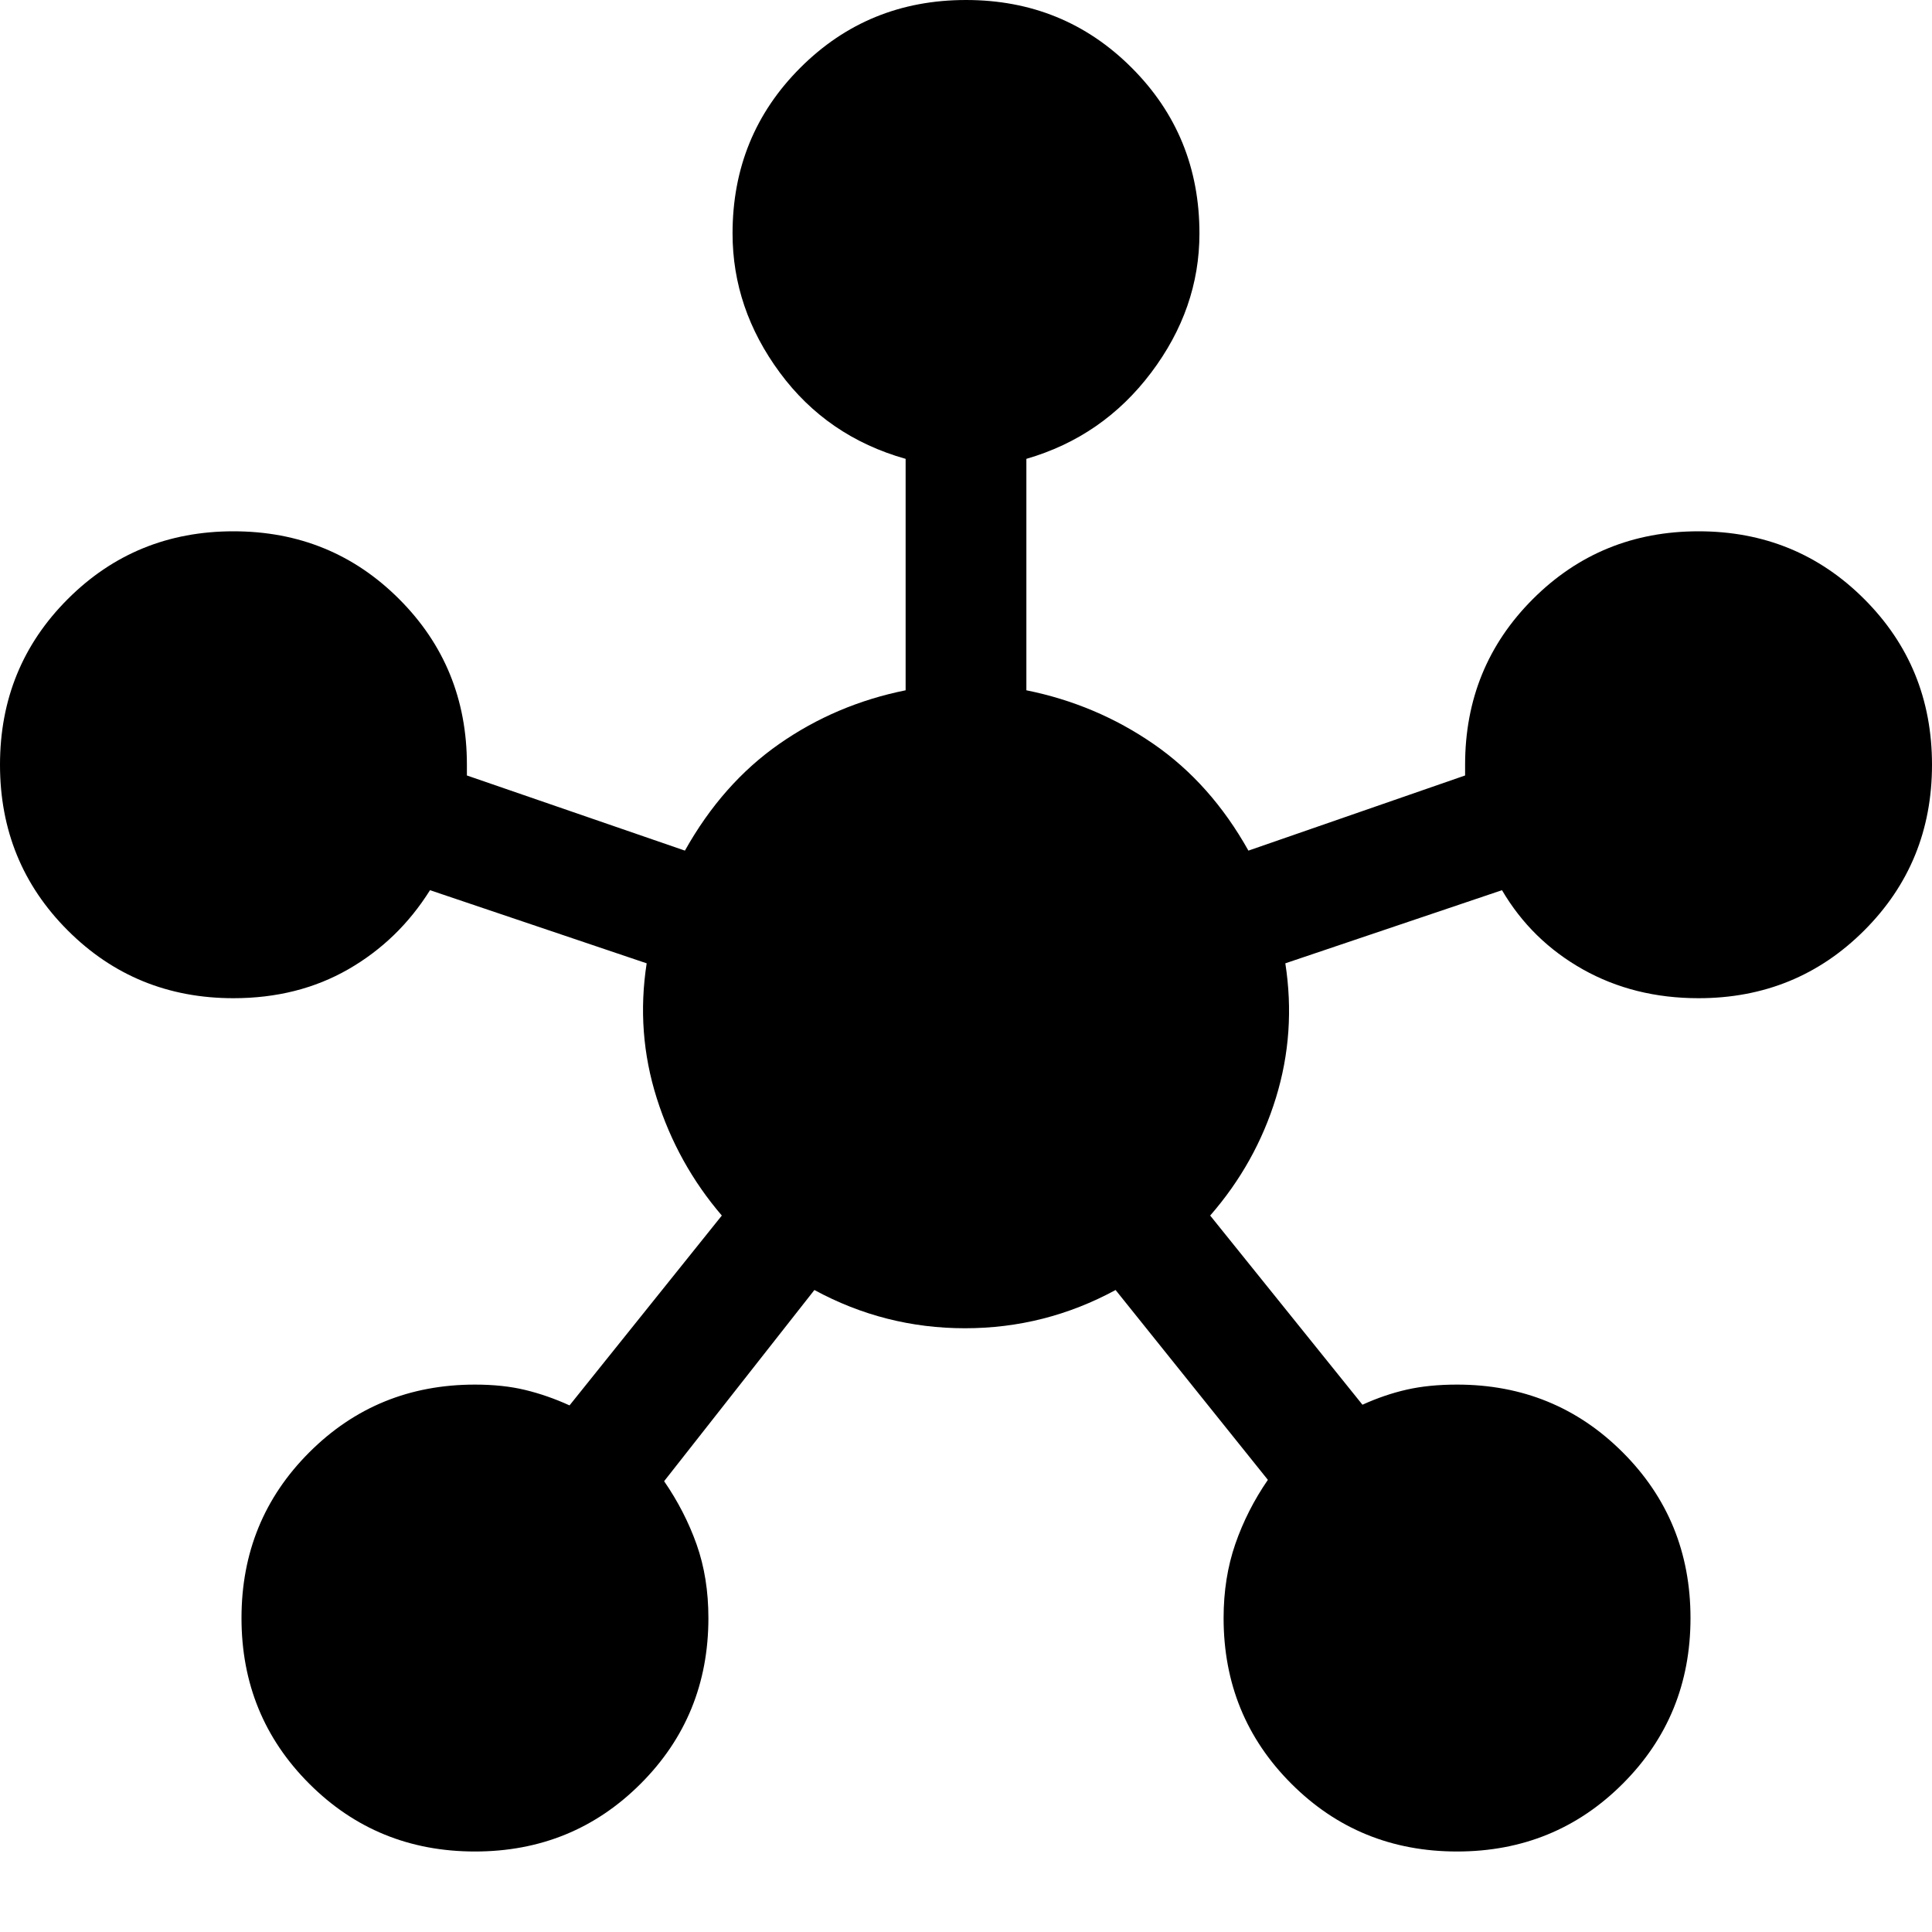 <svg xmlns="http://www.w3.org/2000/svg" height="40" viewBox="0 -960 960 960" width="40"><path d="M236-40q-48.67 0-82.33-33.67Q120-107.33 120-156t33.67-82.33Q187.33-272 236-272q14 0 25 2.67 11 2.66 22 7.66L358.67-356q-22-25.67-32.34-58.33-10.33-32.67-5-67l-107.66-36.34q-15.67 25-40.67 39.34Q148-464 116-464q-48.67 0-82.33-33.67Q0-531.33 0-580t33.67-82.33Q67.33-696 116-696t82.33 33.67Q232-628.67 232-580v5.33l108.33 37.34q18.67-33.34 46.84-53Q415.33-610 450-617v-115q-39-11-62.5-42.83Q364-806.67 364-844q0-48.67 33.67-82.33Q431.33-960 480-960t82.33 33.67Q596-892.67 596-844q0 37.33-24 69.17Q548-743 510-732v115q34.67 7 63.17 26.67 28.5 19.66 47.16 53L728-574.67V-580q0-48.67 33.67-82.33Q795.33-696 844-696t82.33 33.67Q960-628.67 960-580t-33.67 82.33Q892.67-464 844-464q-32 0-57.5-14.33-25.5-14.34-40.17-39.34l-107.66 36.34Q644-447 634-414.5T601.33-356L677-262q11-5 22-7.5t25-2.5q48.67 0 82.33 33.67Q840-204.67 840-156t-33.67 82.33Q772.67-40 724-40t-82.33-33.67Q608-107.33 608-156q0-20 5.83-36.83 5.84-16.84 16.17-31.84L554.33-319q-35 19-74.83 19t-74.83-19L330-224q10.33 15 16.17 31.5Q352-176 352-156q0 48.67-33.67 82.33Q284.67-40 236-40Z"/></svg>